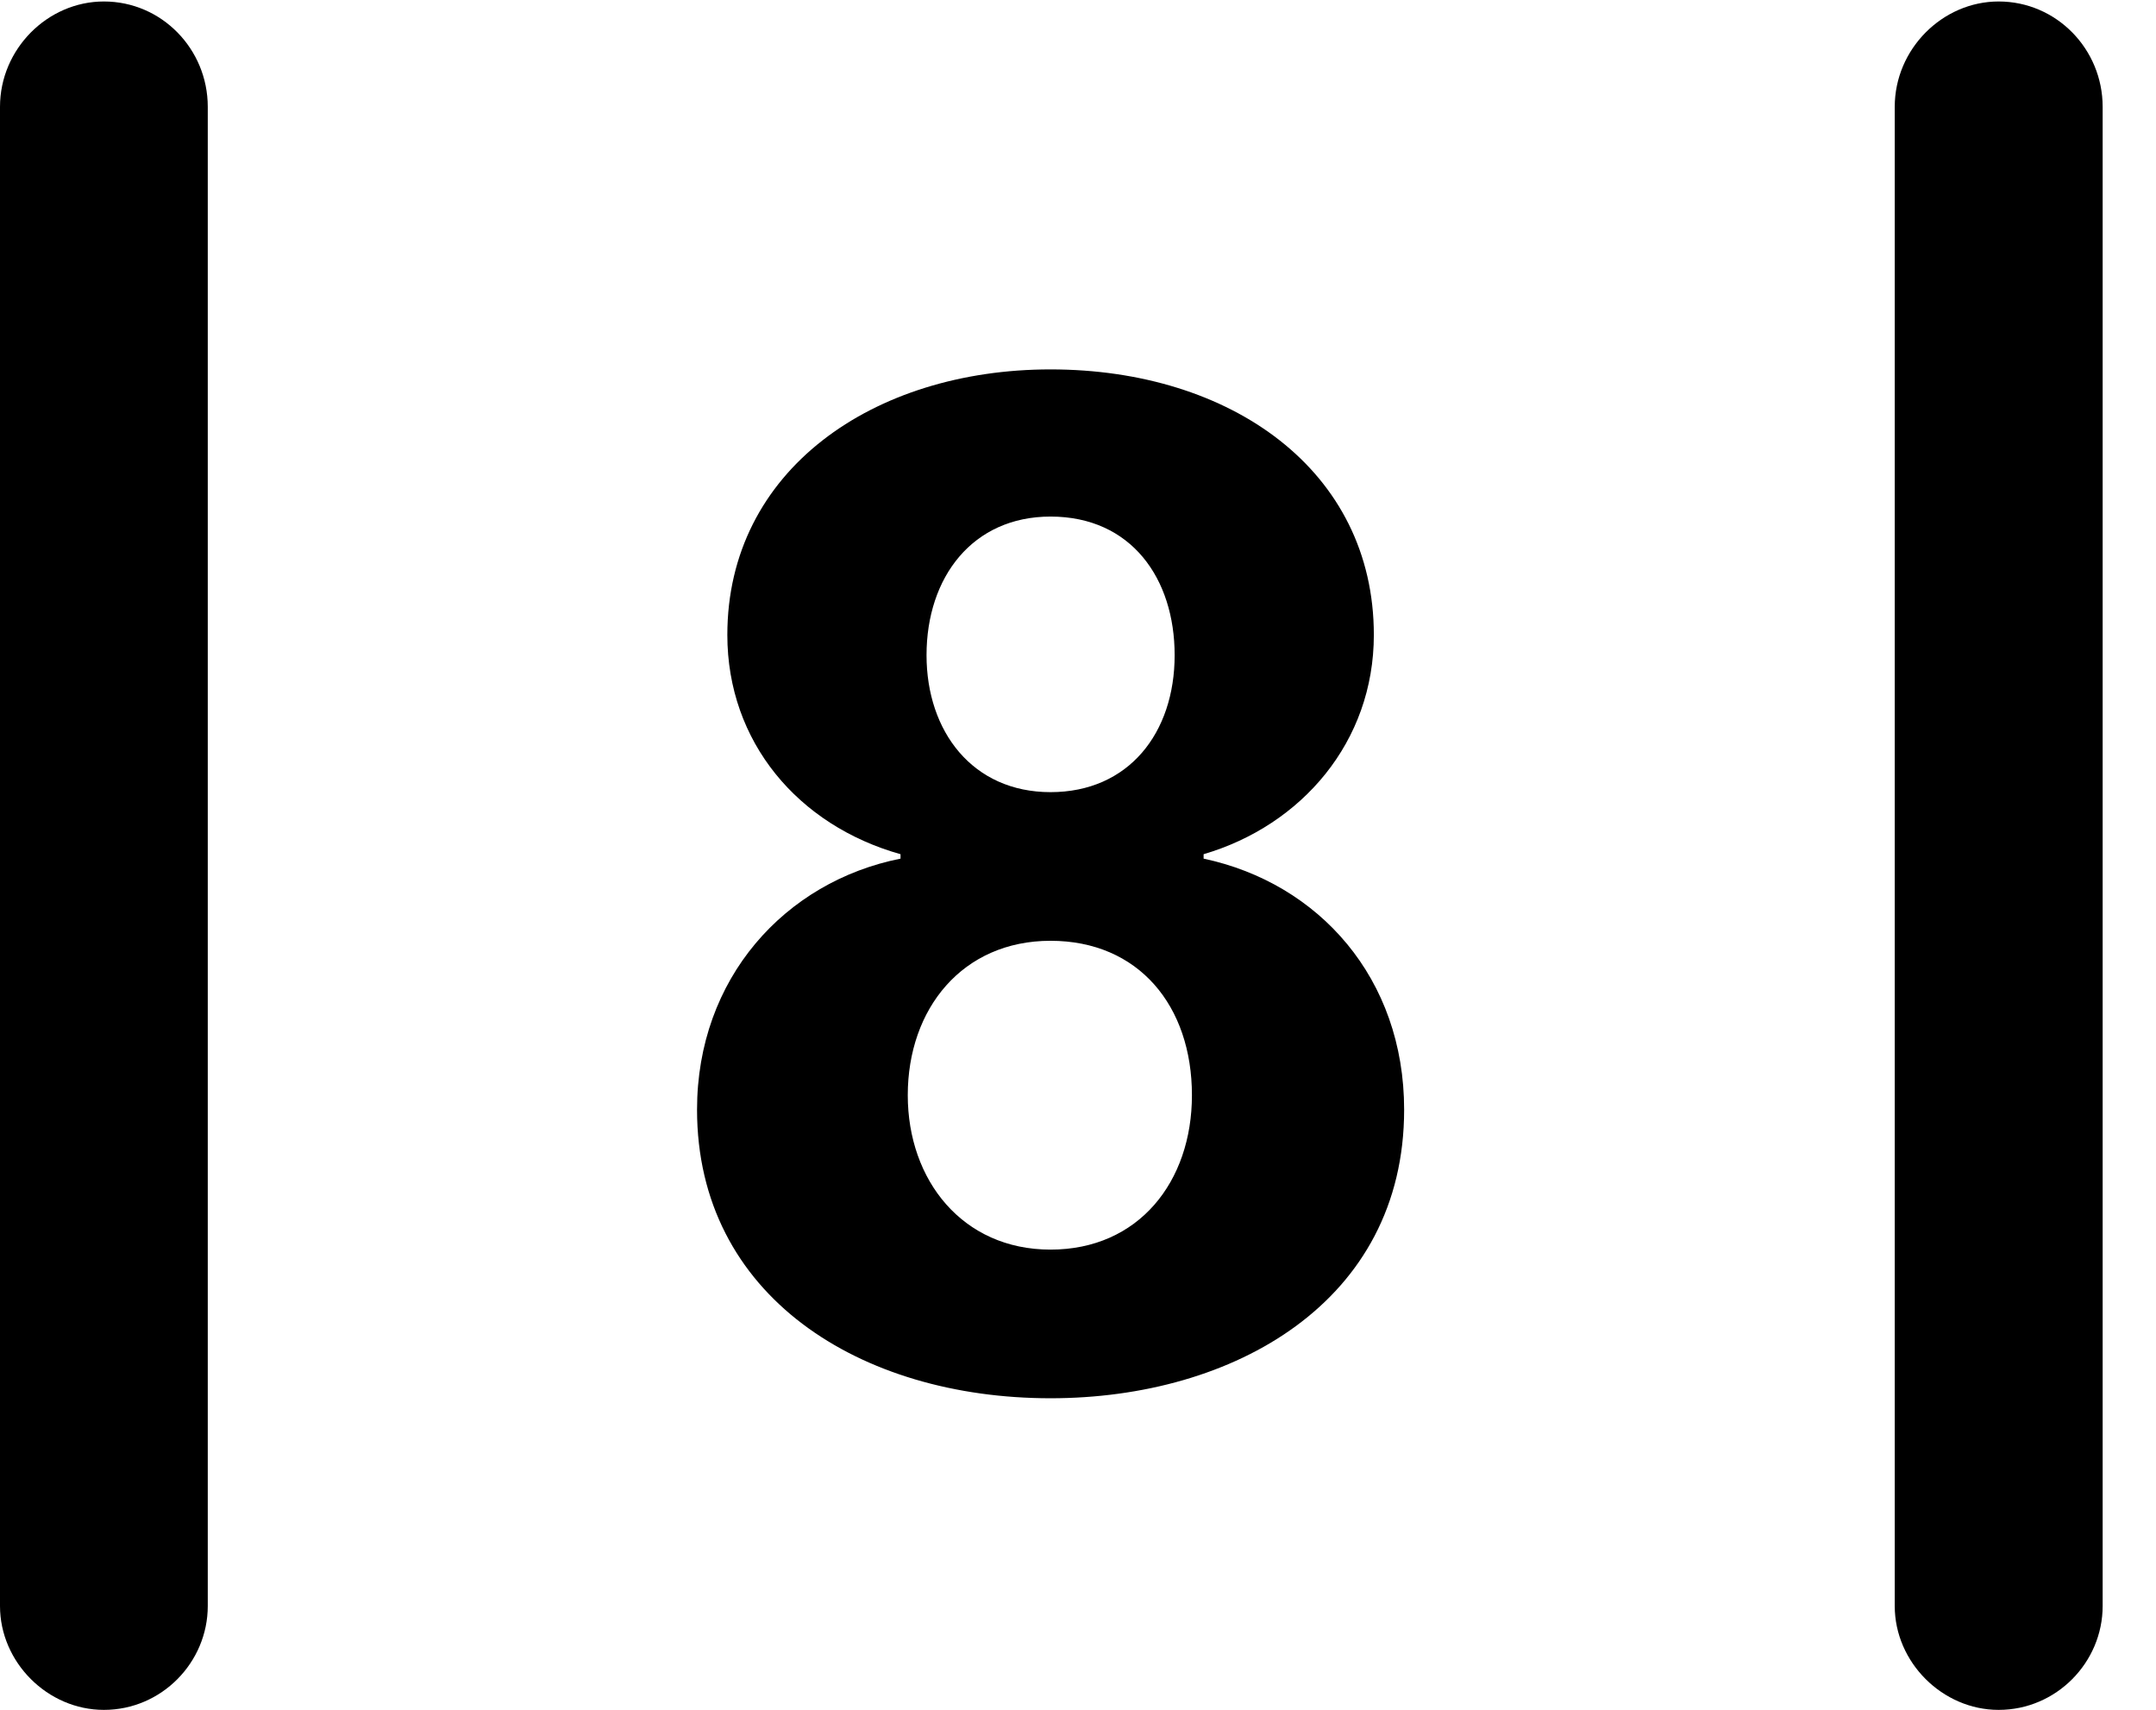 <svg version="1.1" xmlns="http://www.w3.org/2000/svg" xmlns:xlink="http://www.w3.org/1999/xlink" width="14.59" height="11.572" viewBox="0 0 14.59 11.572">
 <g>
  <rect height="11.572" opacity="0" width="14.59" x="0" y="0"/>
  <path d="M0 10.869C0 11.25 0.322 11.572 0.703 11.572C1.094 11.572 1.406 11.25 1.406 10.869L1.406 0.723C1.406 0.332 1.094 0.01 0.703 0.01C0.322 0.01 0 0.332 0 0.723ZM12.822 10.869C12.822 11.25 13.145 11.572 13.525 11.572C13.916 11.572 14.229 11.25 14.229 10.869L14.229 0.723C14.229 0.332 13.916 0.01 13.525 0.01C13.145 0.01 12.822 0.332 12.822 0.723Z" fill="currentColor"/>
  <path d="M7.109 9.463C8.35 9.463 9.502 8.809 9.502 7.51C9.502 6.621 8.926 5.977 8.145 5.811L8.145 5.781C8.809 5.586 9.297 5.02 9.297 4.297C9.297 3.184 8.33 2.5 7.109 2.5C5.908 2.5 4.922 3.184 4.922 4.297C4.922 5.02 5.4 5.586 6.094 5.781L6.094 5.811C5.312 5.967 4.717 6.621 4.717 7.51C4.717 8.77 5.82 9.463 7.109 9.463ZM7.109 5.361C6.582 5.361 6.27 4.951 6.27 4.434C6.27 3.906 6.582 3.496 7.109 3.496C7.656 3.496 7.949 3.916 7.949 4.434C7.949 4.961 7.637 5.361 7.109 5.361ZM7.109 8.457C6.514 8.457 6.143 7.988 6.143 7.412C6.143 6.826 6.514 6.367 7.109 6.367C7.705 6.367 8.066 6.807 8.066 7.412C8.066 7.998 7.705 8.457 7.109 8.457Z" fill="currentColor"/>
 </g>
</svg>
